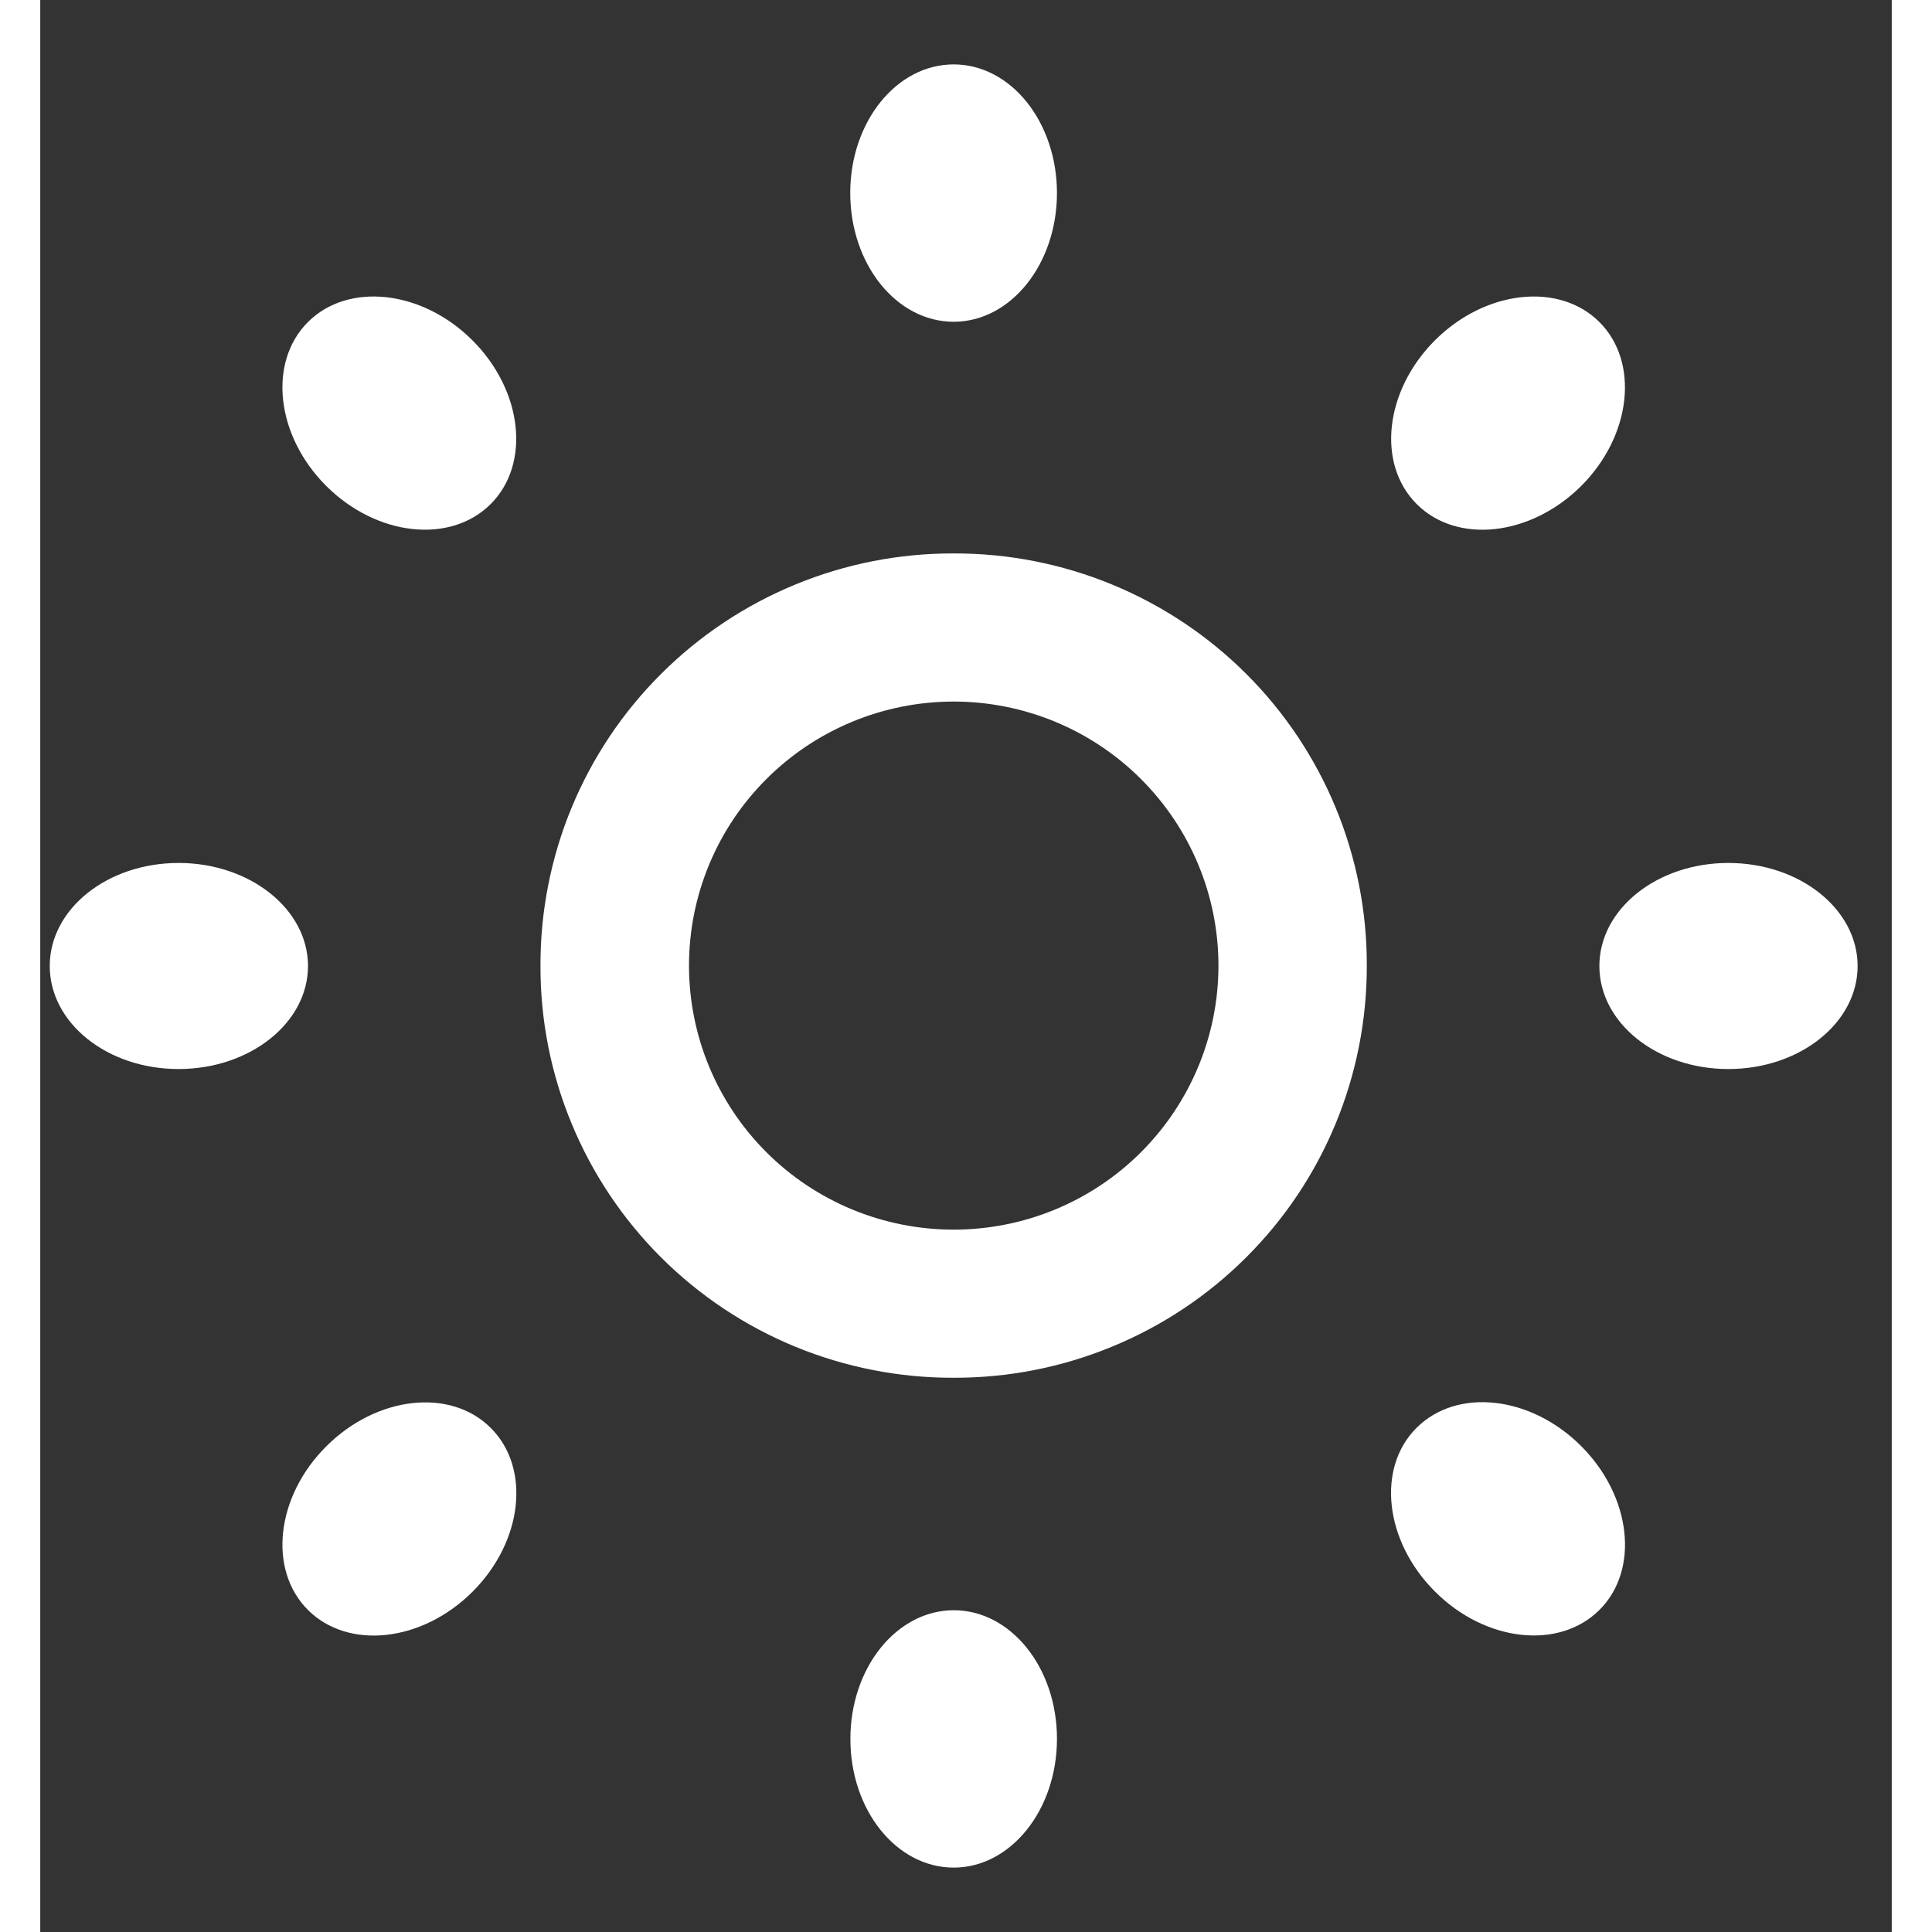 <svg width="24" height="24" viewBox="0 0 23 24" fill="none" xmlns="http://www.w3.org/2000/svg">
<rect x="0" y="0" width="23" height="24" fill="#333333" stroke="none"/>
<path d="M11.347 6.875C10.672 6.873 10.004 7.004 9.38 7.261C8.756 7.518 8.19 7.895 7.713 8.371C7.235 8.847 6.857 9.412 6.6 10.035C6.343 10.657 6.212 11.324 6.214 11.997C6.212 12.67 6.343 13.336 6.601 13.958C6.858 14.58 7.236 15.145 7.713 15.621C8.19 16.096 8.757 16.474 9.381 16.73C10.004 16.986 10.672 17.117 11.347 17.115C12.021 17.117 12.69 16.986 13.313 16.729C13.937 16.473 14.503 16.096 14.98 15.62C15.457 15.145 15.835 14.58 16.092 13.958C16.349 13.336 16.48 12.669 16.479 11.997C16.481 11.324 16.35 10.657 16.093 10.035C15.836 9.413 15.458 8.847 14.981 8.371C14.504 7.895 13.938 7.518 13.314 7.261C12.69 7.004 12.022 6.873 11.347 6.875ZM11.347 15.275C10.475 15.275 9.638 14.93 9.022 14.315C8.405 13.699 8.059 12.865 8.059 11.995C8.059 11.125 8.405 10.291 9.022 9.676C9.638 9.061 10.475 8.715 11.347 8.715C12.219 8.715 13.056 9.061 13.672 9.676C14.289 10.291 14.636 11.125 14.636 11.995C14.636 12.865 14.289 13.699 13.672 14.315C13.056 14.93 12.219 15.275 11.347 15.275ZM19.368 4C18.867 3.501 17.951 3.603 17.326 4.227C16.7 4.853 16.599 5.762 17.099 6.262C17.6 6.763 18.514 6.662 19.142 6.037C19.767 5.413 19.868 4.499 19.368 4ZM3.554 17.966C2.927 18.59 2.826 19.501 3.326 20C3.827 20.499 4.741 20.4 5.369 19.774C5.996 19.149 6.097 18.237 5.596 17.738C5.096 17.238 4.18 17.341 3.554 17.966ZM3.326 4C2.826 4.499 2.927 5.413 3.553 6.037C4.18 6.662 5.094 6.762 5.595 6.262C6.095 5.763 5.994 4.85 5.367 4.226C4.743 3.603 3.827 3.501 3.326 4ZM17.326 19.771C17.951 20.397 18.866 20.499 19.368 20C19.87 19.501 19.767 18.587 19.14 17.962C18.513 17.336 17.6 17.237 17.098 17.736C16.596 18.235 16.7 19.147 17.326 19.771ZM11.347 3.997C12.055 3.997 12.63 3.282 12.63 2.397C12.629 1.512 12.055 0.8 11.347 0.8C10.638 0.8 10.062 1.512 10.062 2.397C10.062 3.282 10.636 3.997 11.347 3.997ZM11.347 23.2C12.055 23.2 12.63 22.485 12.63 21.6C12.63 20.715 12.056 20.003 11.349 20.003C10.64 20.003 10.064 20.715 10.064 21.6C10.062 22.485 10.636 23.2 11.347 23.2ZM3.326 12C3.326 11.294 2.605 10.72 1.718 10.72C0.83 10.72 0.118 11.294 0.118 12C0.118 12.707 0.83 13.28 1.718 13.28C2.605 13.28 3.326 12.707 3.326 12ZM22.576 12C22.576 11.294 21.857 10.72 20.97 10.72C20.083 10.72 19.368 11.294 19.368 12C19.368 12.707 20.083 13.28 20.97 13.28C21.857 13.28 22.576 12.707 22.576 12Z" fill="white"/>
</svg>

